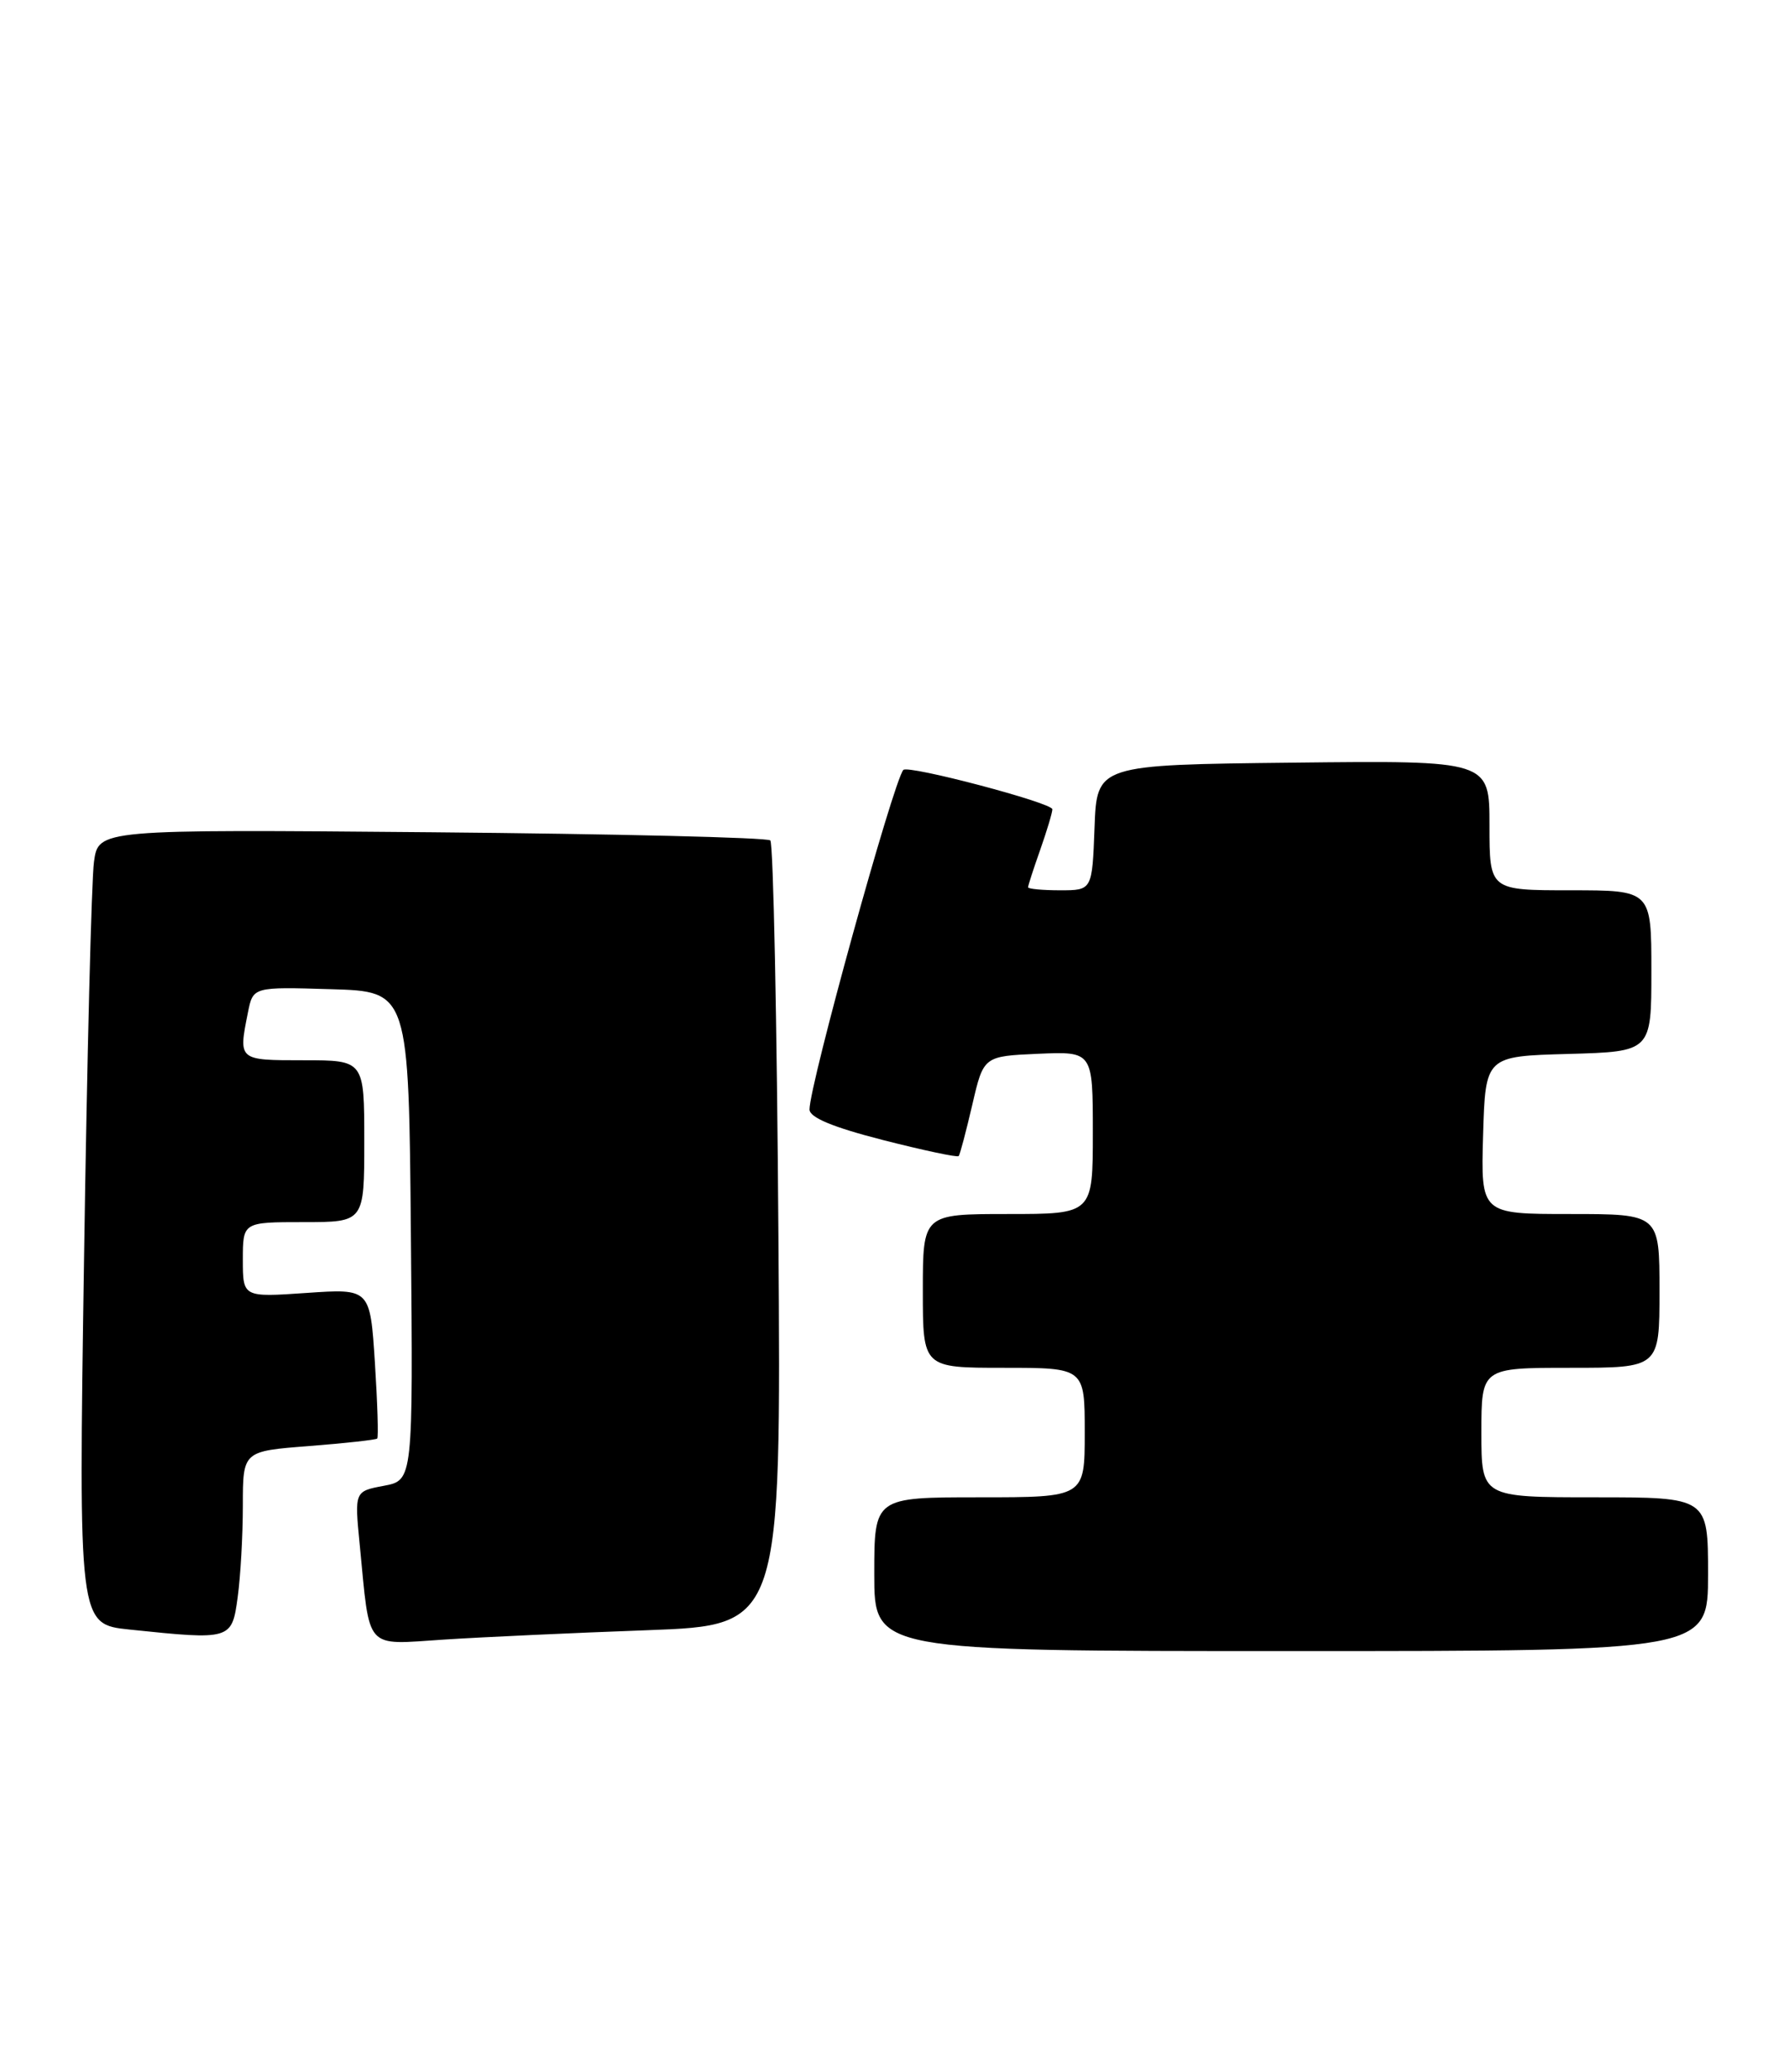<?xml version="1.0" encoding="UTF-8" standalone="no"?>
<!DOCTYPE svg PUBLIC "-//W3C//DTD SVG 1.1//EN" "http://www.w3.org/Graphics/SVG/1.1/DTD/svg11.dtd" >
<svg xmlns="http://www.w3.org/2000/svg" xmlns:xlink="http://www.w3.org/1999/xlink" version="1.1" viewBox="0 0 221 256">
 <g >
 <path fill="currentColor"
d=" M 211.00 194.50 C 211.00 185.00 211.00 185.00 197.00 185.00 C 183.00 185.00 183.00 185.00 183.00 177.00 C 183.00 169.00 183.00 169.00 194.00 169.00 C 205.00 169.00 205.00 169.00 205.00 159.50 C 205.00 150.00 205.00 150.00 193.96 150.00 C 182.93 150.00 182.93 150.00 183.21 140.25 C 183.50 130.50 183.50 130.50 193.75 130.22 C 204.00 129.93 204.00 129.93 204.00 119.97 C 204.00 110.00 204.00 110.00 194.00 110.00 C 184.00 110.00 184.00 110.00 184.00 101.98 C 184.00 93.96 184.00 93.96 159.75 94.23 C 135.50 94.50 135.50 94.50 135.21 102.25 C 134.92 110.00 134.92 110.00 130.96 110.00 C 128.78 110.00 127.00 109.83 127.00 109.63 C 127.00 109.42 127.67 107.34 128.50 105.00 C 129.32 102.66 130.00 100.41 130.00 99.99 C 130.00 99.19 112.15 94.48 111.59 95.13 C 110.35 96.57 100.00 134.03 100.00 137.08 C 100.00 138.07 102.87 139.27 109.08 140.86 C 114.07 142.13 118.28 143.03 118.43 142.84 C 118.59 142.65 119.34 139.80 120.11 136.50 C 121.50 130.50 121.50 130.50 128.25 130.20 C 135.00 129.91 135.00 129.91 135.00 139.95 C 135.00 150.00 135.00 150.00 124.50 150.00 C 114.00 150.00 114.00 150.00 114.00 159.50 C 114.00 169.00 114.00 169.00 124.00 169.00 C 134.00 169.00 134.00 169.00 134.00 177.00 C 134.00 185.00 134.00 185.00 121.00 185.00 C 108.00 185.00 108.00 185.00 108.00 194.50 C 108.00 204.00 108.00 204.00 159.50 204.00 C 211.00 204.00 211.00 204.00 211.00 194.50 Z  M 80.00 201.42 C 96.50 200.81 96.50 200.81 96.16 152.65 C 95.98 126.17 95.53 104.21 95.16 103.84 C 94.80 103.48 75.97 103.03 53.33 102.83 C 12.16 102.47 12.16 102.47 11.61 106.48 C 11.30 108.69 10.75 130.79 10.38 155.59 C 9.70 200.68 9.70 200.68 16.00 201.34 C 28.55 202.65 28.64 202.62 29.36 197.36 C 29.71 194.81 30.00 189.70 30.00 186.01 C 30.00 179.30 30.00 179.30 38.15 178.67 C 42.63 178.32 46.43 177.90 46.60 177.74 C 46.76 177.57 46.63 173.33 46.31 168.32 C 45.72 159.21 45.72 159.21 37.86 159.75 C 30.00 160.29 30.00 160.29 30.00 155.64 C 30.00 151.00 30.00 151.00 37.50 151.00 C 45.00 151.00 45.00 151.00 45.00 141.00 C 45.00 131.00 45.00 131.00 37.50 131.00 C 29.40 131.00 29.44 131.04 30.63 125.09 C 31.26 121.93 31.26 121.93 40.88 122.22 C 50.50 122.50 50.50 122.50 50.76 152.70 C 51.03 182.90 51.03 182.90 47.41 183.58 C 43.79 184.26 43.79 184.26 44.44 190.88 C 45.73 204.10 44.94 203.22 54.84 202.58 C 59.60 202.27 70.92 201.75 80.00 201.42 Z "/>
</g>
</svg>